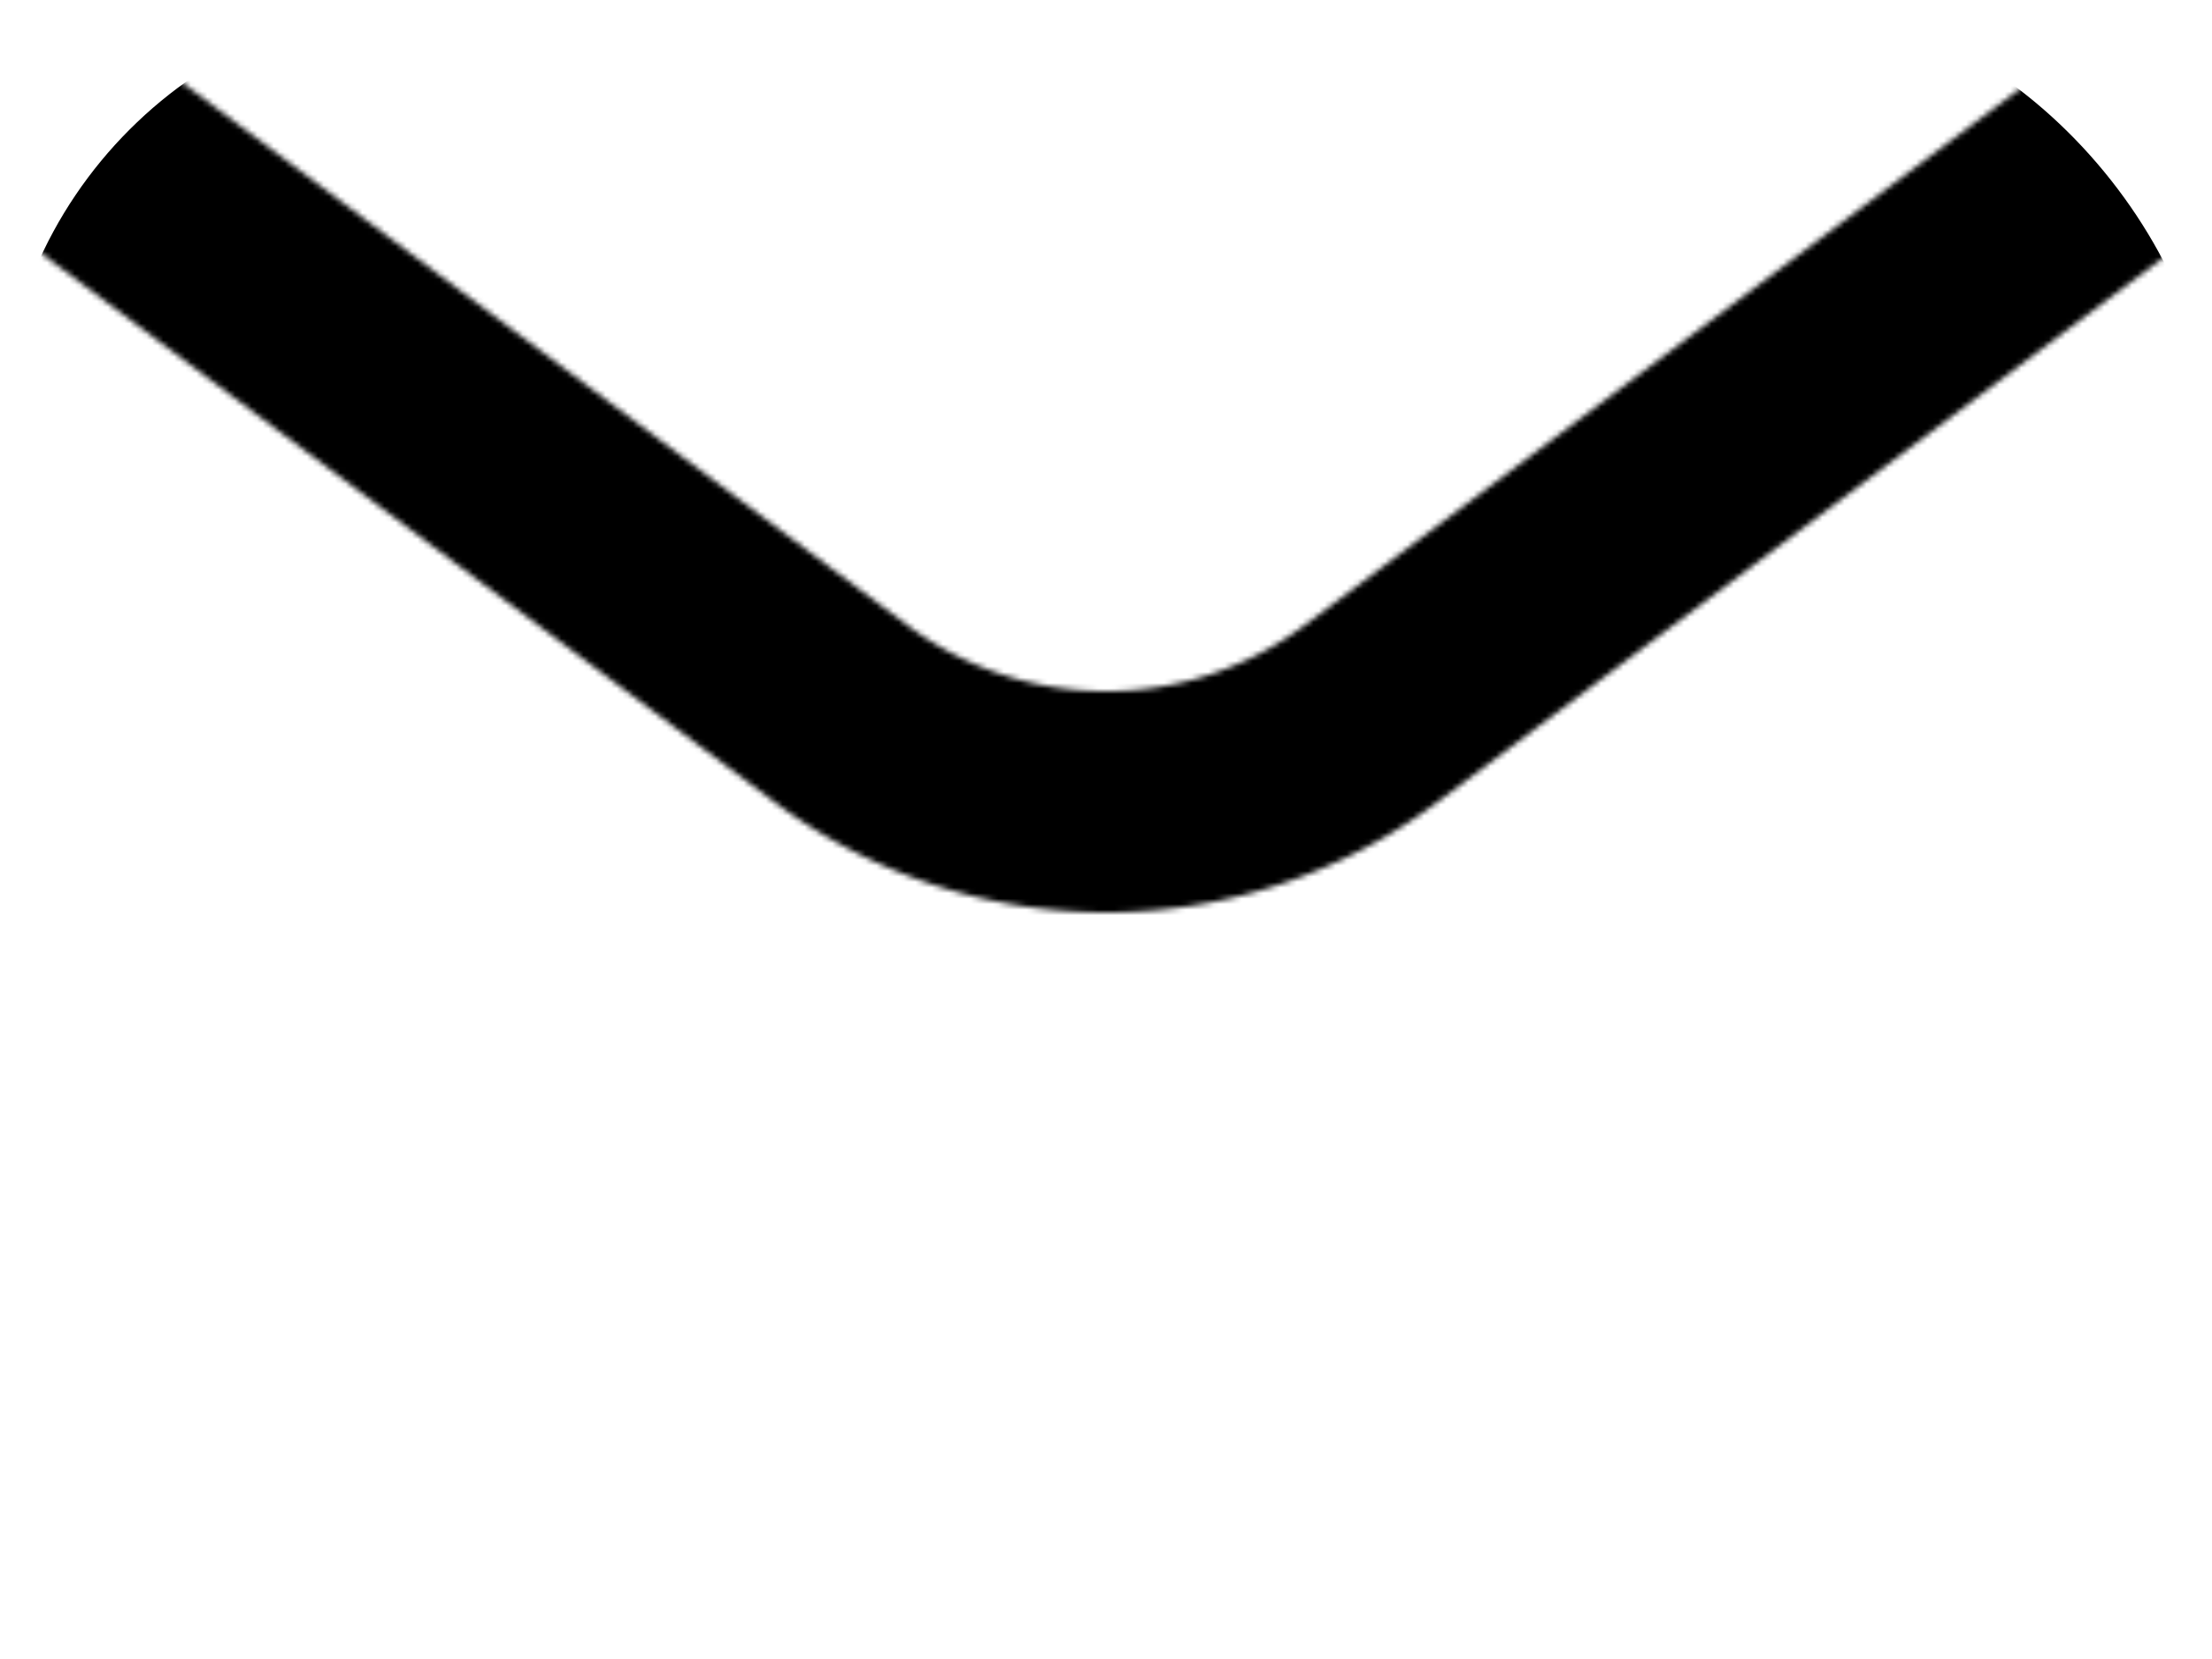 <svg xmlns="http://www.w3.org/2000/svg" xmlns:xlink="http://www.w3.org/1999/xlink" viewBox="0 0 400 300"><defs><style>.cls-1{fill:none;stroke:#fff;stroke-miterlimit:10;stroke-width:40px;filter:url(#luminosity-invert-noclip);}.cls-2{mask:url(#mask);}</style><filter id="luminosity-invert-noclip" x="-6.98" y="-1" width="418.98" height="301" filterUnits="userSpaceOnUse" color-interpolation-filters="sRGB"><feColorMatrix values="-1 0 0 0 1 0 -1 0 0 1 0 0 -1 0 1 0 0 0 1 0" result="invert"/><feFlood flood-color="#fff" result="bg"/><feBlend in="invert" in2="bg"/></filter><mask id="mask" x="-6.98" y="-1" width="418.98" height="301" maskUnits="userSpaceOnUse"><path class="cls-1" d="M5,19,152,129a80,80,0,0,0,96,0L400,15"/></mask></defs><title>Asset 5</title><g id="Layer_2" data-name="Layer 2"><g id="Layer_1-2" data-name="Layer 1"><g class="cls-2"><rect width="400" height="300" rx="80"/></g></g></g></svg>